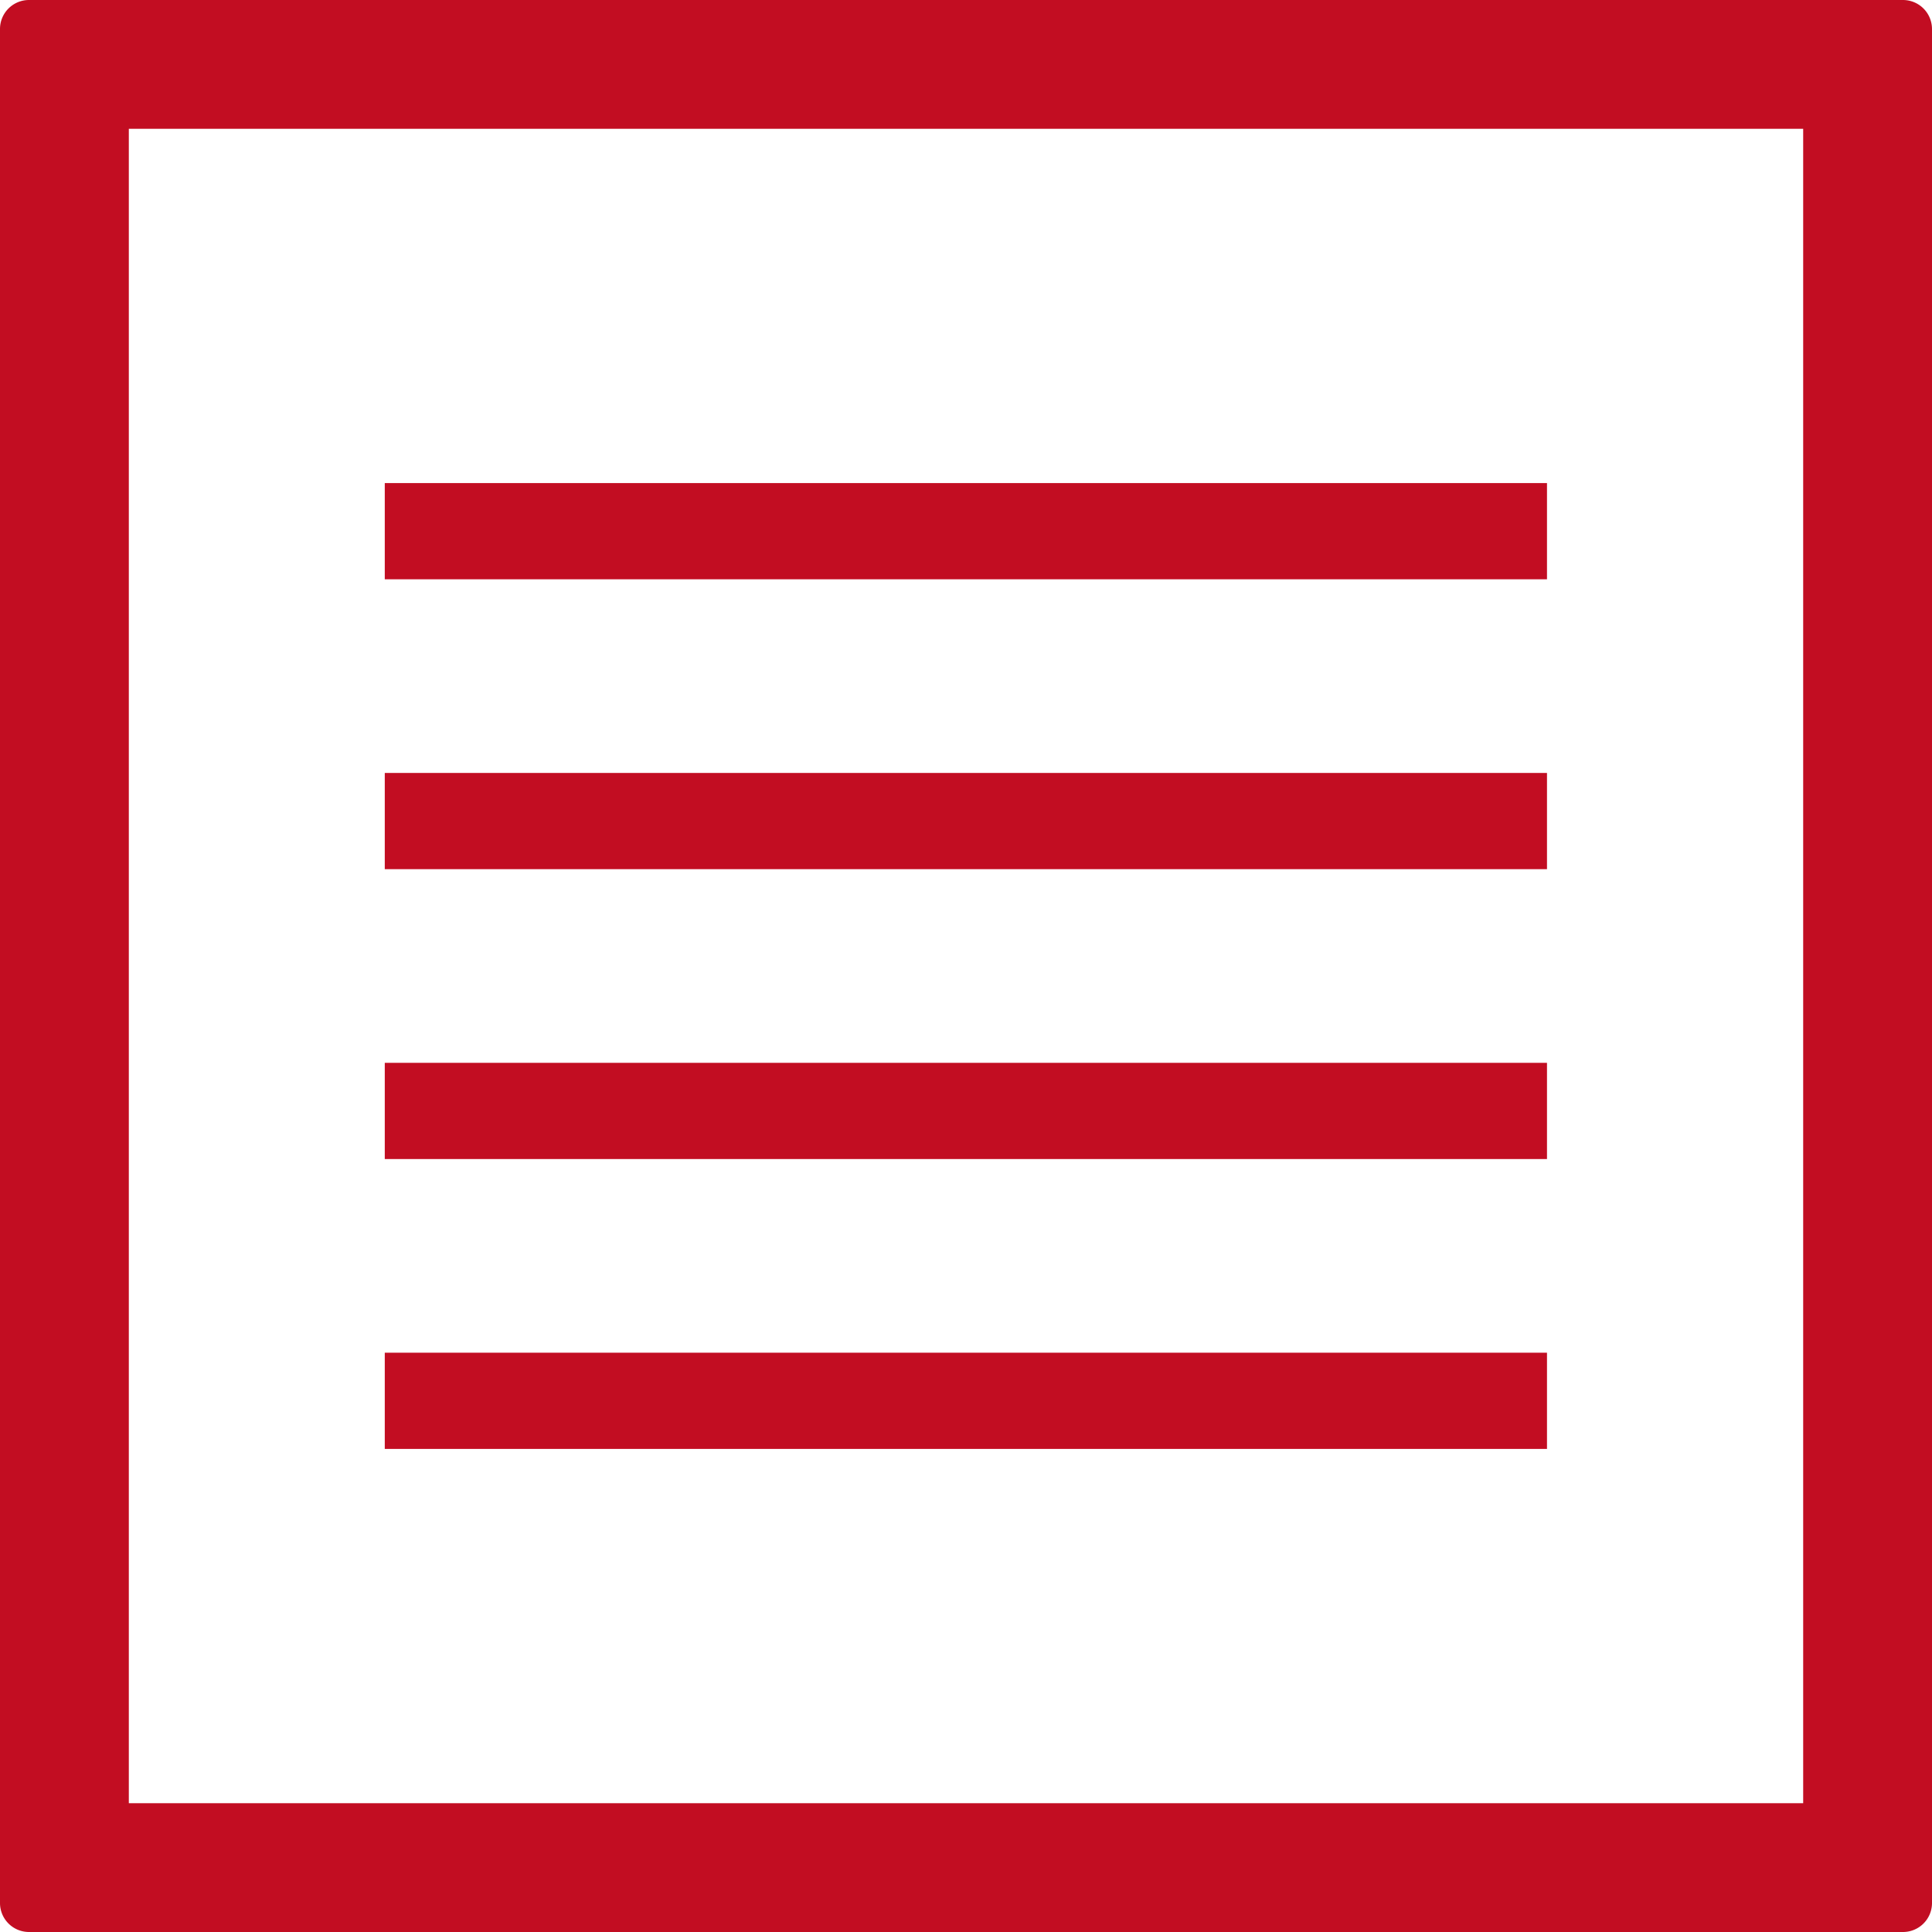 <svg id="レイヤー_1" data-name="レイヤー 1" xmlns="http://www.w3.org/2000/svg" width="25" height="25" viewBox="0 0 25 25">
  <g id="グループ_9" data-name="グループ 9">
    <path id="パス_18" data-name="パス 18" d="M24.625,0H.374A.375.375,0,0,0,0,.375v24.25A.375.375,0,0,0,.374,25h24.25A.375.375,0,0,0,25,24.625V.375A.376.376,0,0,0,24.625,0ZM23.333,23.333H1.667V1.667H23.333Z" fill="#c20d22"/>
    <rect id="長方形_3" data-name="長方形 3" width="15.039" height="1.245" transform="translate(4.979 6.251)" fill="#c20d22"/>
    <rect id="長方形_4" data-name="長方形 4" width="15.039" height="1.245" transform="translate(4.979 10.002)" fill="#c20d22"/>
    <rect id="長方形_5" data-name="長方形 5" width="15.039" height="1.245" transform="translate(4.979 13.753)" fill="#c20d22"/>
    <rect id="長方形_6" data-name="長方形 6" width="15.039" height="1.245" transform="translate(4.979 17.504)" fill="#c20d22"/>
  </g>
</svg>
